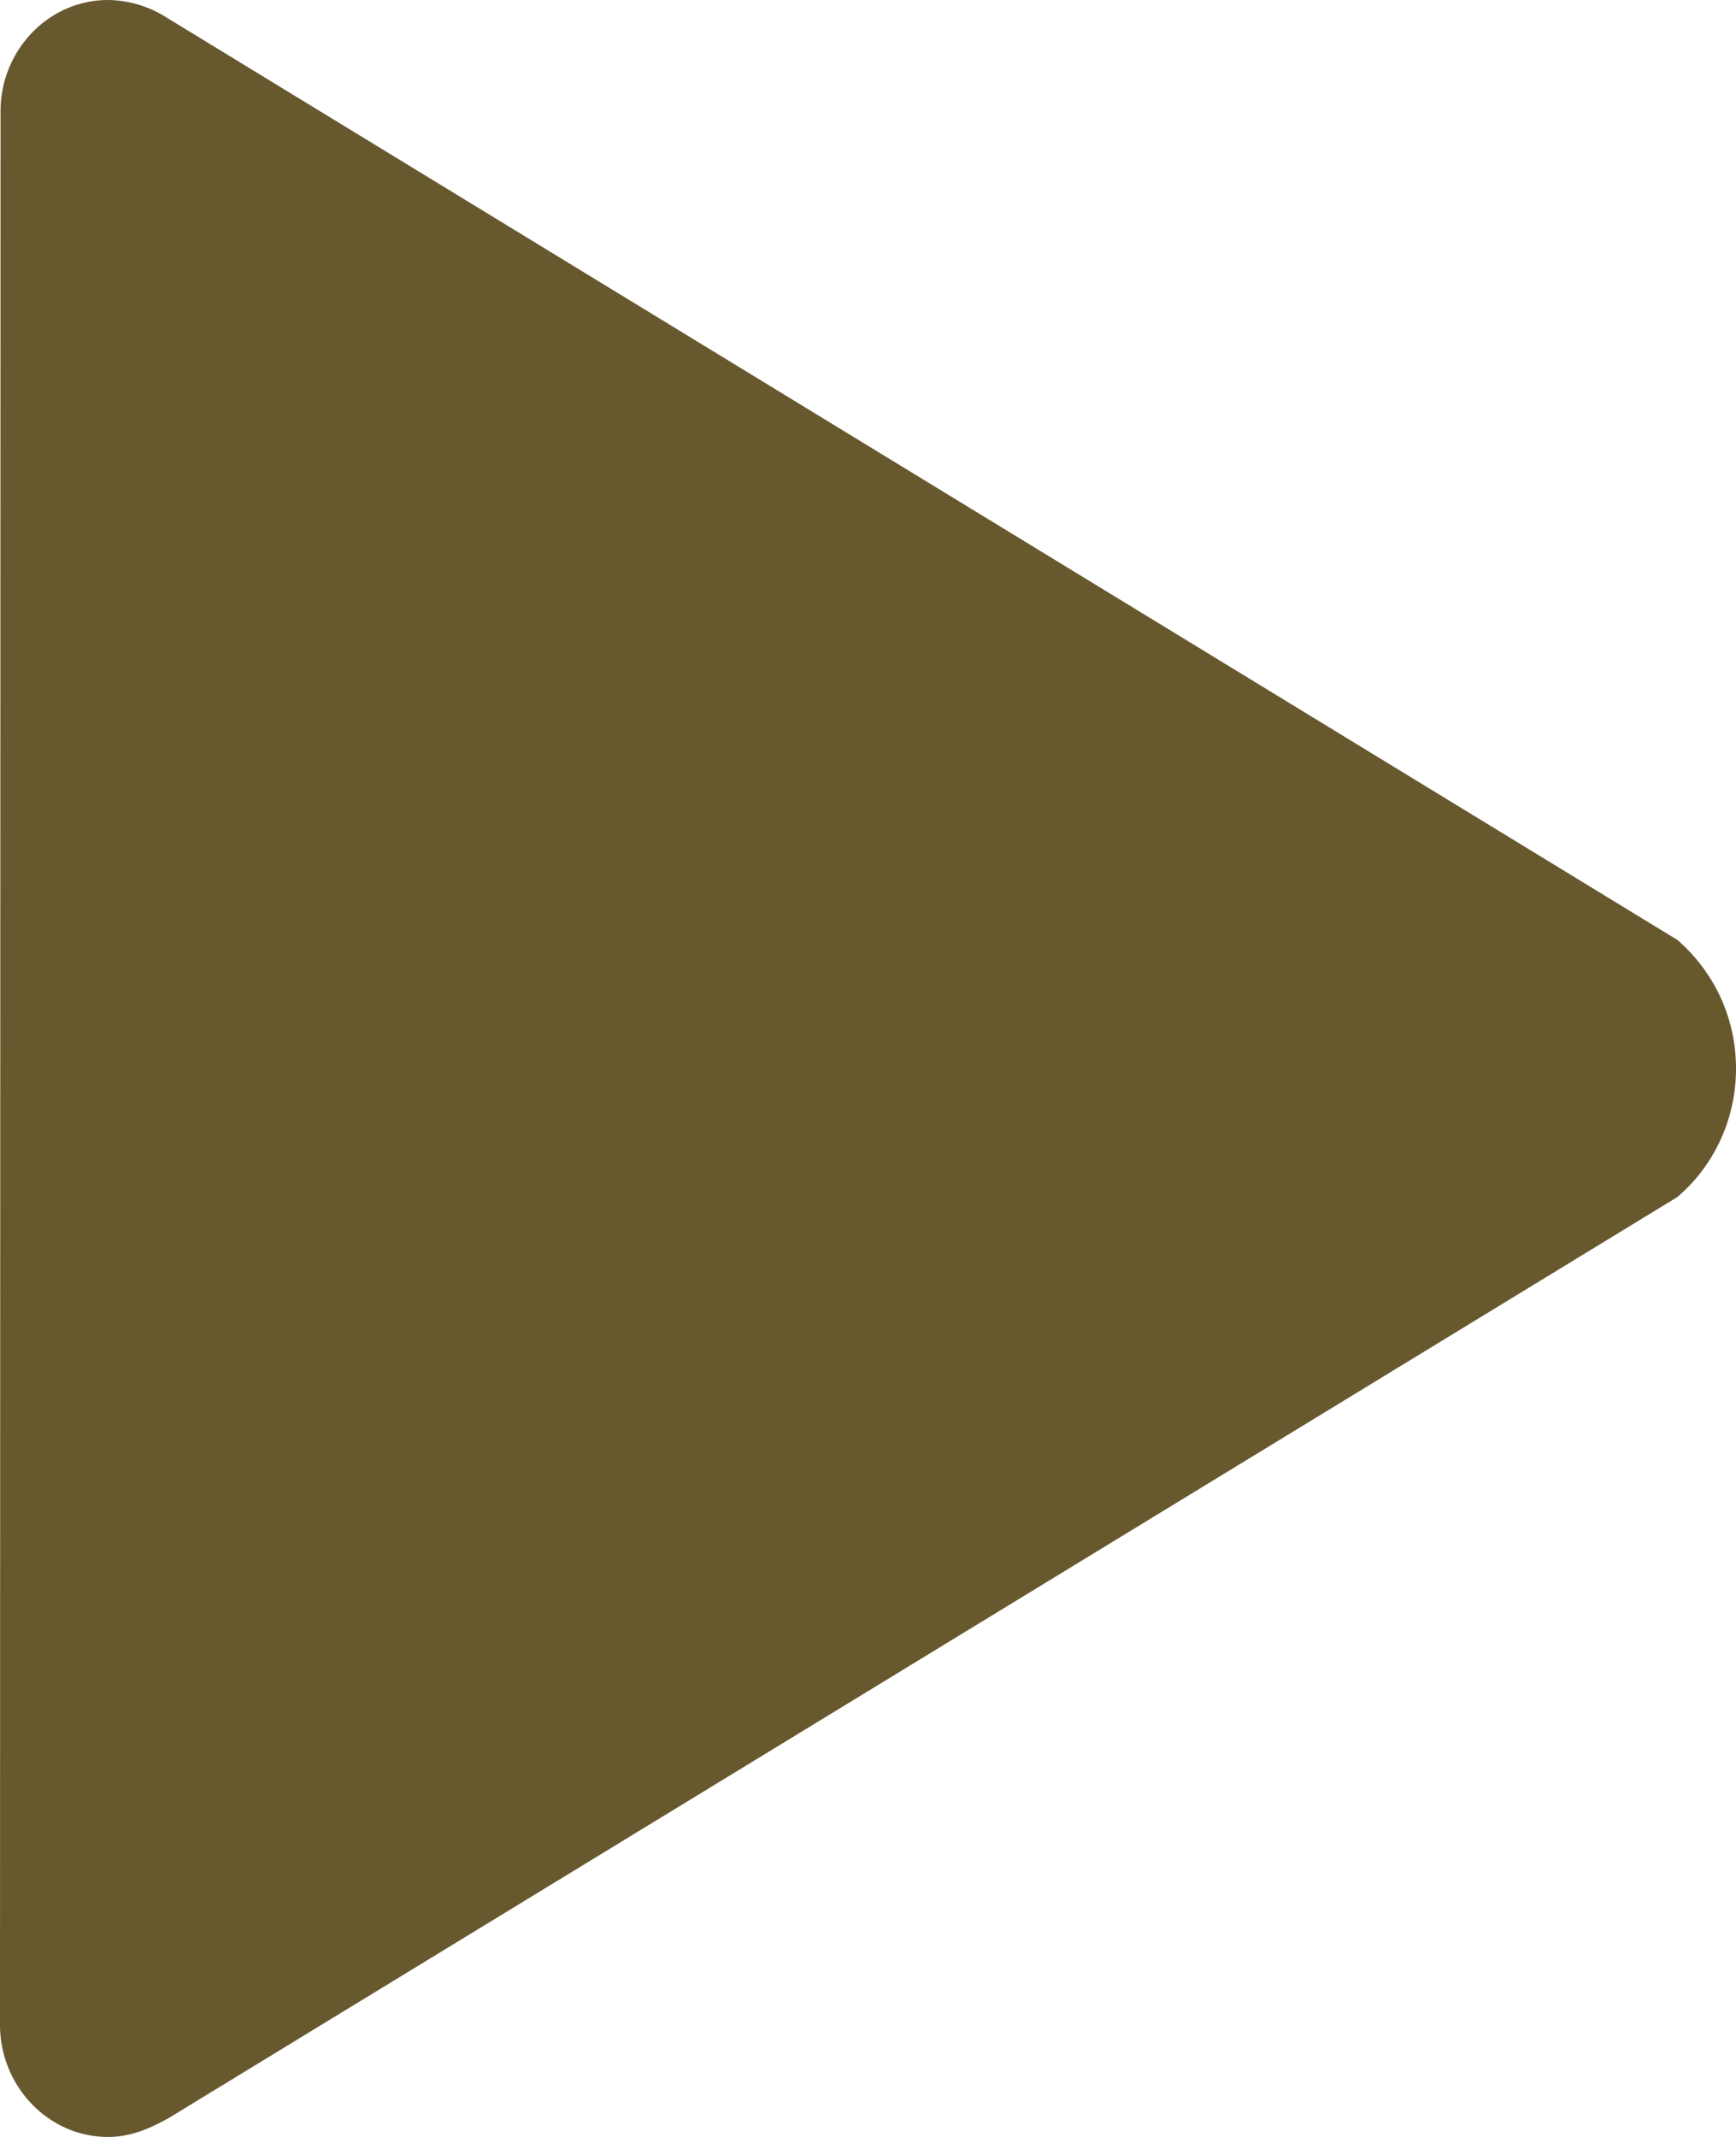 <svg xmlns="http://www.w3.org/2000/svg" width="26" height="32" viewBox="0 0 26 32">
    <path fill="#67582e" fill-rule="nonzero" d="M25.122 14.075L2.502.267A1.675 1.675 0 0 0 1.618 0C.73 0 .008.75.008 1.667L0 30.333C.008 31.25.731 32 1.617 32c.333 0 .61-.117.91-.283l22.595-13.792c.537-.458.878-1.15.878-1.925 0-.775-.341-1.458-.878-1.925z"/>
</svg>
